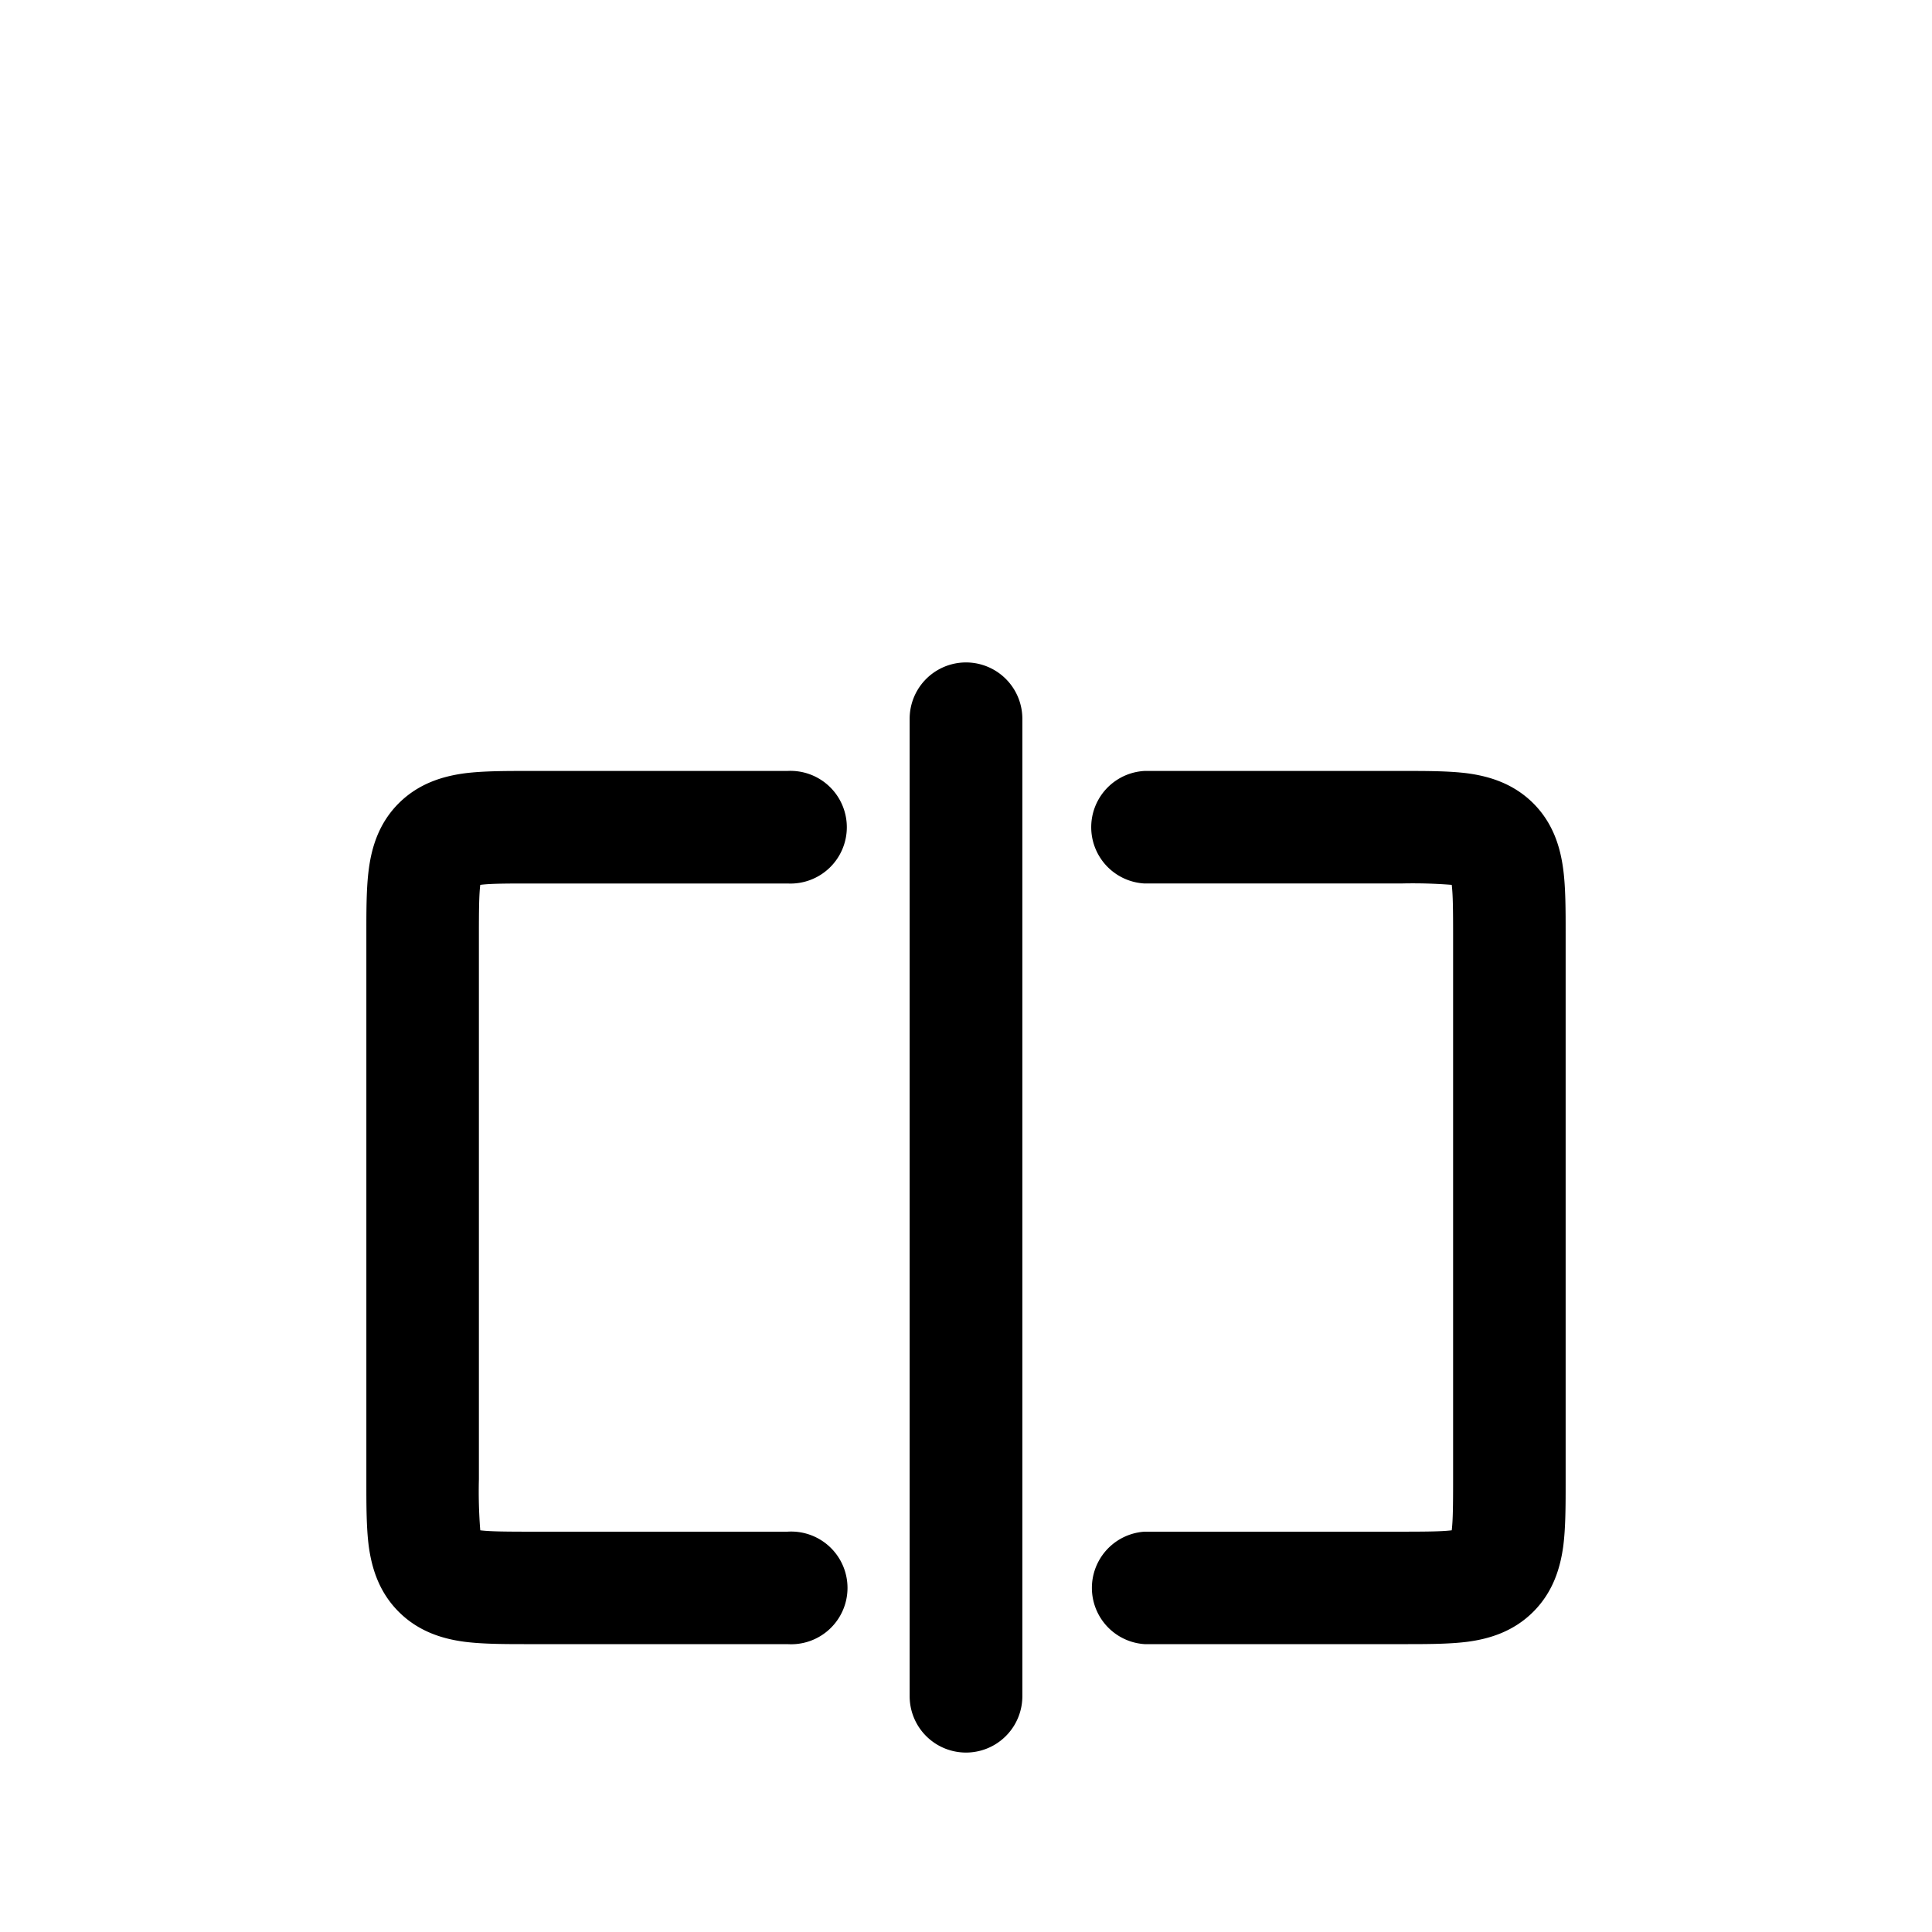 <?xml version="1.0" standalone="no"?><!DOCTYPE svg PUBLIC "-//W3C//DTD SVG 1.1//EN"
        "http://www.w3.org/Graphics/SVG/1.1/DTD/svg11.dtd"><svg viewBox="0 0 1024 1024" version="1.1" xmlns="http://www.w3.org/2000/svg" xmlns:xlink="http://www.w3.org/1999/xlink"><path transform="scale(1, -1) translate(0, -1024)" d="M769.451 555.008a261.675 261.675 0 0 1-27.051 0.725h-135.765a29.867 29.867 0 0 0 0 59.648H744.021c12.16 0 24.107 0 33.963-1.28 11.136-1.536 23.979-5.205 34.688-15.872 10.667-10.667 14.336-23.552 15.829-34.688 1.323-9.813 1.323-21.76 1.323-33.963v-291.2c0-12.203 0-24.107-1.28-33.963-1.536-11.179-5.205-24.021-15.872-34.688s-23.552-14.379-34.688-15.872c-9.856-1.28-21.76-1.28-33.963-1.28H606.635a29.867 29.867 0 0 0 0 59.605H742.4c13.909 0 21.675 0.085 27.051 0.725 0.64 5.376 0.725 13.141 0.725 27.051v288c0 13.952-0.085 21.717-0.725 27.051zM541.867 643.2a29.867 29.867 0 0 1-59.733 0v-518.4a29.867 29.867 0 0 1 59.733 0V643.2zM279.979 615.381c-12.16 0-24.107 0-33.963-1.28-11.136-1.536-23.979-5.205-34.688-15.872-10.667-10.667-14.336-23.509-15.829-34.688-1.323-9.813-1.323-21.76-1.323-33.963v-291.2c0-12.203 0-24.107 1.28-33.963 1.536-11.179 5.205-24.021 15.872-34.688s23.552-14.379 34.688-15.872c9.856-1.28 21.803-1.28 33.963-1.28h137.387a29.867 29.867 0 1 1 0 59.605H281.6c-13.909 0-21.675 0.085-27.051 0.725a261.632 261.632 0 0 0-0.725 27.051v288c0 13.952 0.085 21.717 0.725 27.051 5.376 0.683 13.141 0.725 27.051 0.725h135.765a29.867 29.867 0 1 1 0 59.648h-137.387z"/></svg>